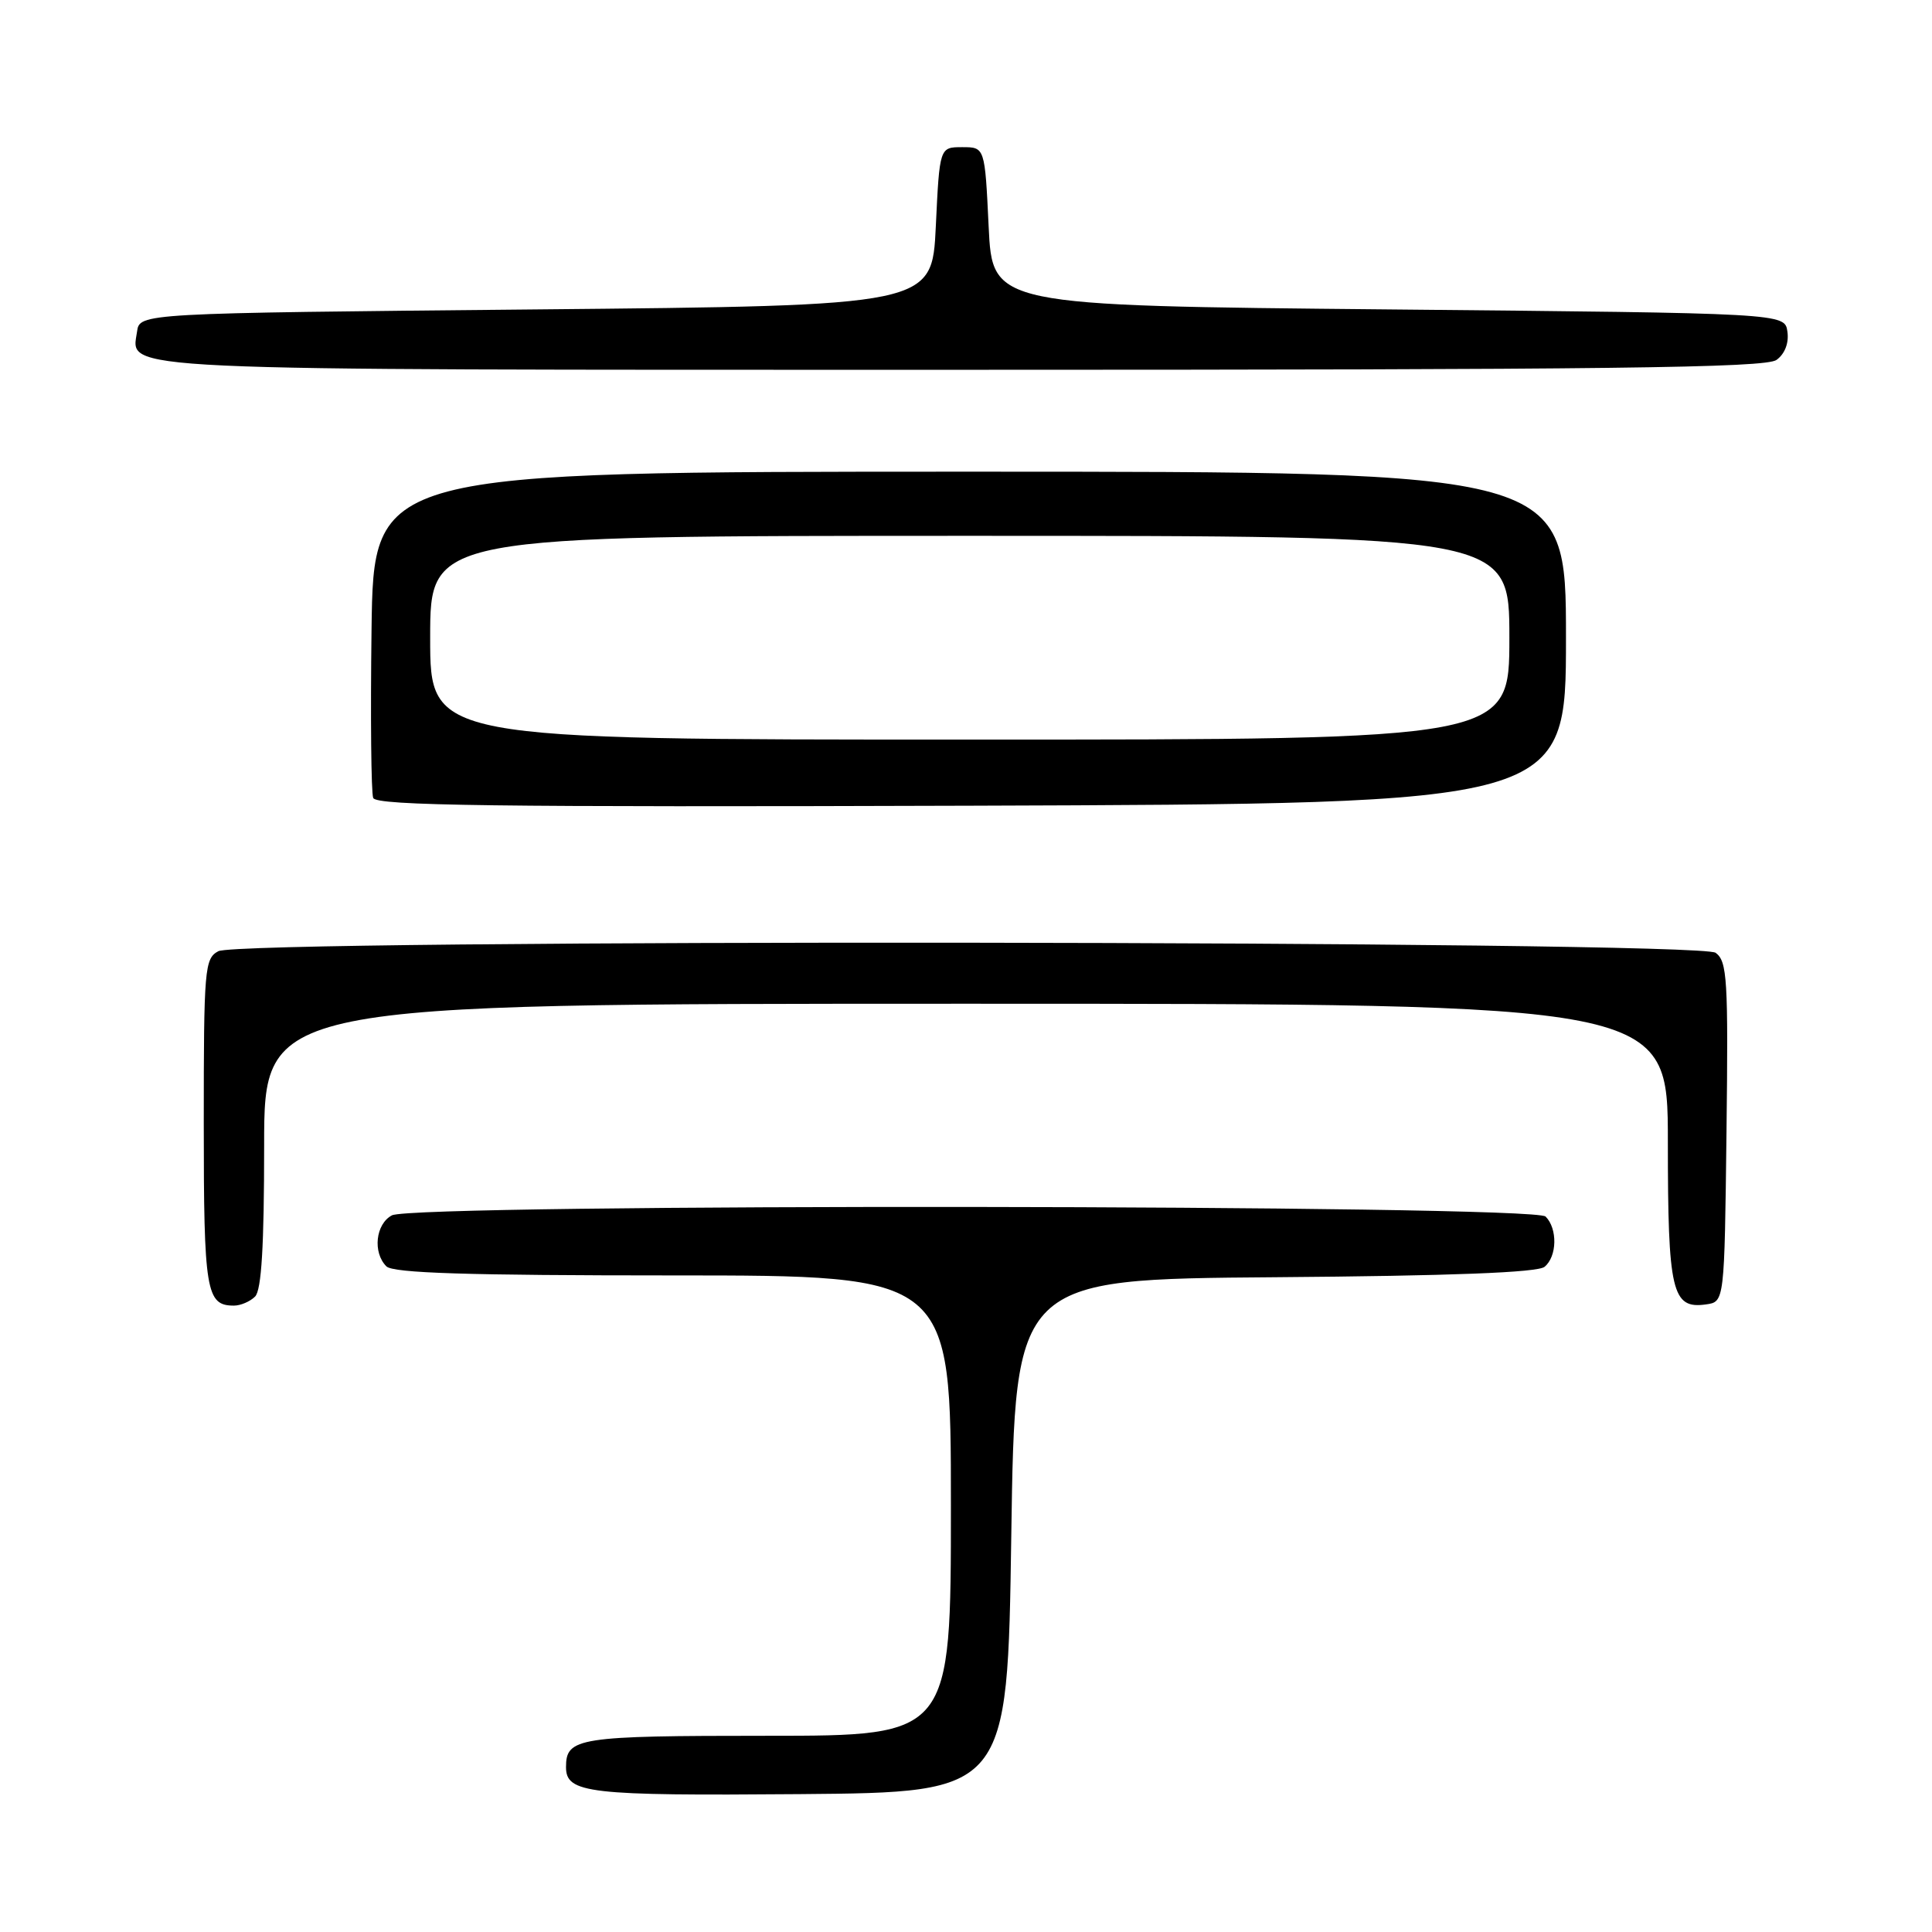 <?xml version="1.0" encoding="UTF-8" standalone="no"?>
<!DOCTYPE svg PUBLIC "-//W3C//DTD SVG 1.1//EN" "http://www.w3.org/Graphics/SVG/1.1/DTD/svg11.dtd" >
<svg xmlns="http://www.w3.org/2000/svg" xmlns:xlink="http://www.w3.org/1999/xlink" version="1.1" viewBox="0 0 256 256">
 <g >
 <path fill="currentColor"
d=" M 134.00 203.50 C 134.50 169.50 134.50 169.50 168.91 169.24 C 192.28 169.06 203.76 168.62 204.66 167.86 C 206.33 166.49 206.40 162.80 204.80 161.20 C 203.21 159.61 54.89 159.45 51.93 161.04 C 49.77 162.19 49.36 165.96 51.20 167.80 C 52.09 168.69 61.91 169.00 89.20 169.00 C 126.00 169.00 126.00 169.00 126.00 199.50 C 126.00 230.00 126.00 230.00 101.70 230.00 C 76.57 230.00 75.00 230.24 75.00 234.15 C 75.00 237.62 77.92 237.96 106.00 237.73 C 133.50 237.50 133.50 237.50 134.00 203.50 Z  M 33.80 171.80 C 34.65 170.95 35.00 165.09 35.00 151.80 C 35.00 133.00 35.00 133.00 128.00 133.00 C 221.00 133.00 221.00 133.00 221.00 151.31 C 221.00 171.20 221.54 173.48 226.06 172.84 C 228.50 172.50 228.50 172.50 228.77 150.00 C 229.01 129.73 228.87 127.38 227.33 126.25 C 225.09 124.61 31.98 124.40 28.93 126.04 C 27.11 127.01 27.00 128.34 27.00 148.84 C 27.00 171.15 27.31 173.00 31.00 173.00 C 31.88 173.00 33.14 172.46 33.80 171.80 Z  M 207.50 84.50 C 207.50 62.50 207.50 62.50 128.50 62.50 C 49.50 62.50 49.50 62.50 49.23 83.47 C 49.08 95.01 49.18 105.03 49.45 105.73 C 49.85 106.76 65.39 106.96 128.72 106.76 C 207.50 106.50 207.50 106.50 207.50 84.50 Z  M 235.40 47.69 C 236.50 46.89 237.06 45.45 236.84 43.94 C 236.50 41.50 236.50 41.50 184.00 41.00 C 131.50 40.50 131.50 40.50 131.00 30.00 C 130.50 19.50 130.50 19.50 127.50 19.50 C 124.50 19.50 124.50 19.50 124.00 30.00 C 123.50 40.50 123.50 40.50 71.00 41.00 C 18.50 41.50 18.50 41.50 18.16 43.94 C 17.41 49.19 13.35 49.00 127.50 49.00 C 213.24 49.00 233.96 48.75 235.40 47.69 Z  M 57.00 84.50 C 57.00 71.00 57.00 71.00 128.50 71.00 C 200.00 71.00 200.00 71.00 200.00 84.50 C 200.00 98.00 200.00 98.00 128.50 98.00 C 57.00 98.00 57.00 98.00 57.00 84.50 Z "/>
</g>
</svg>